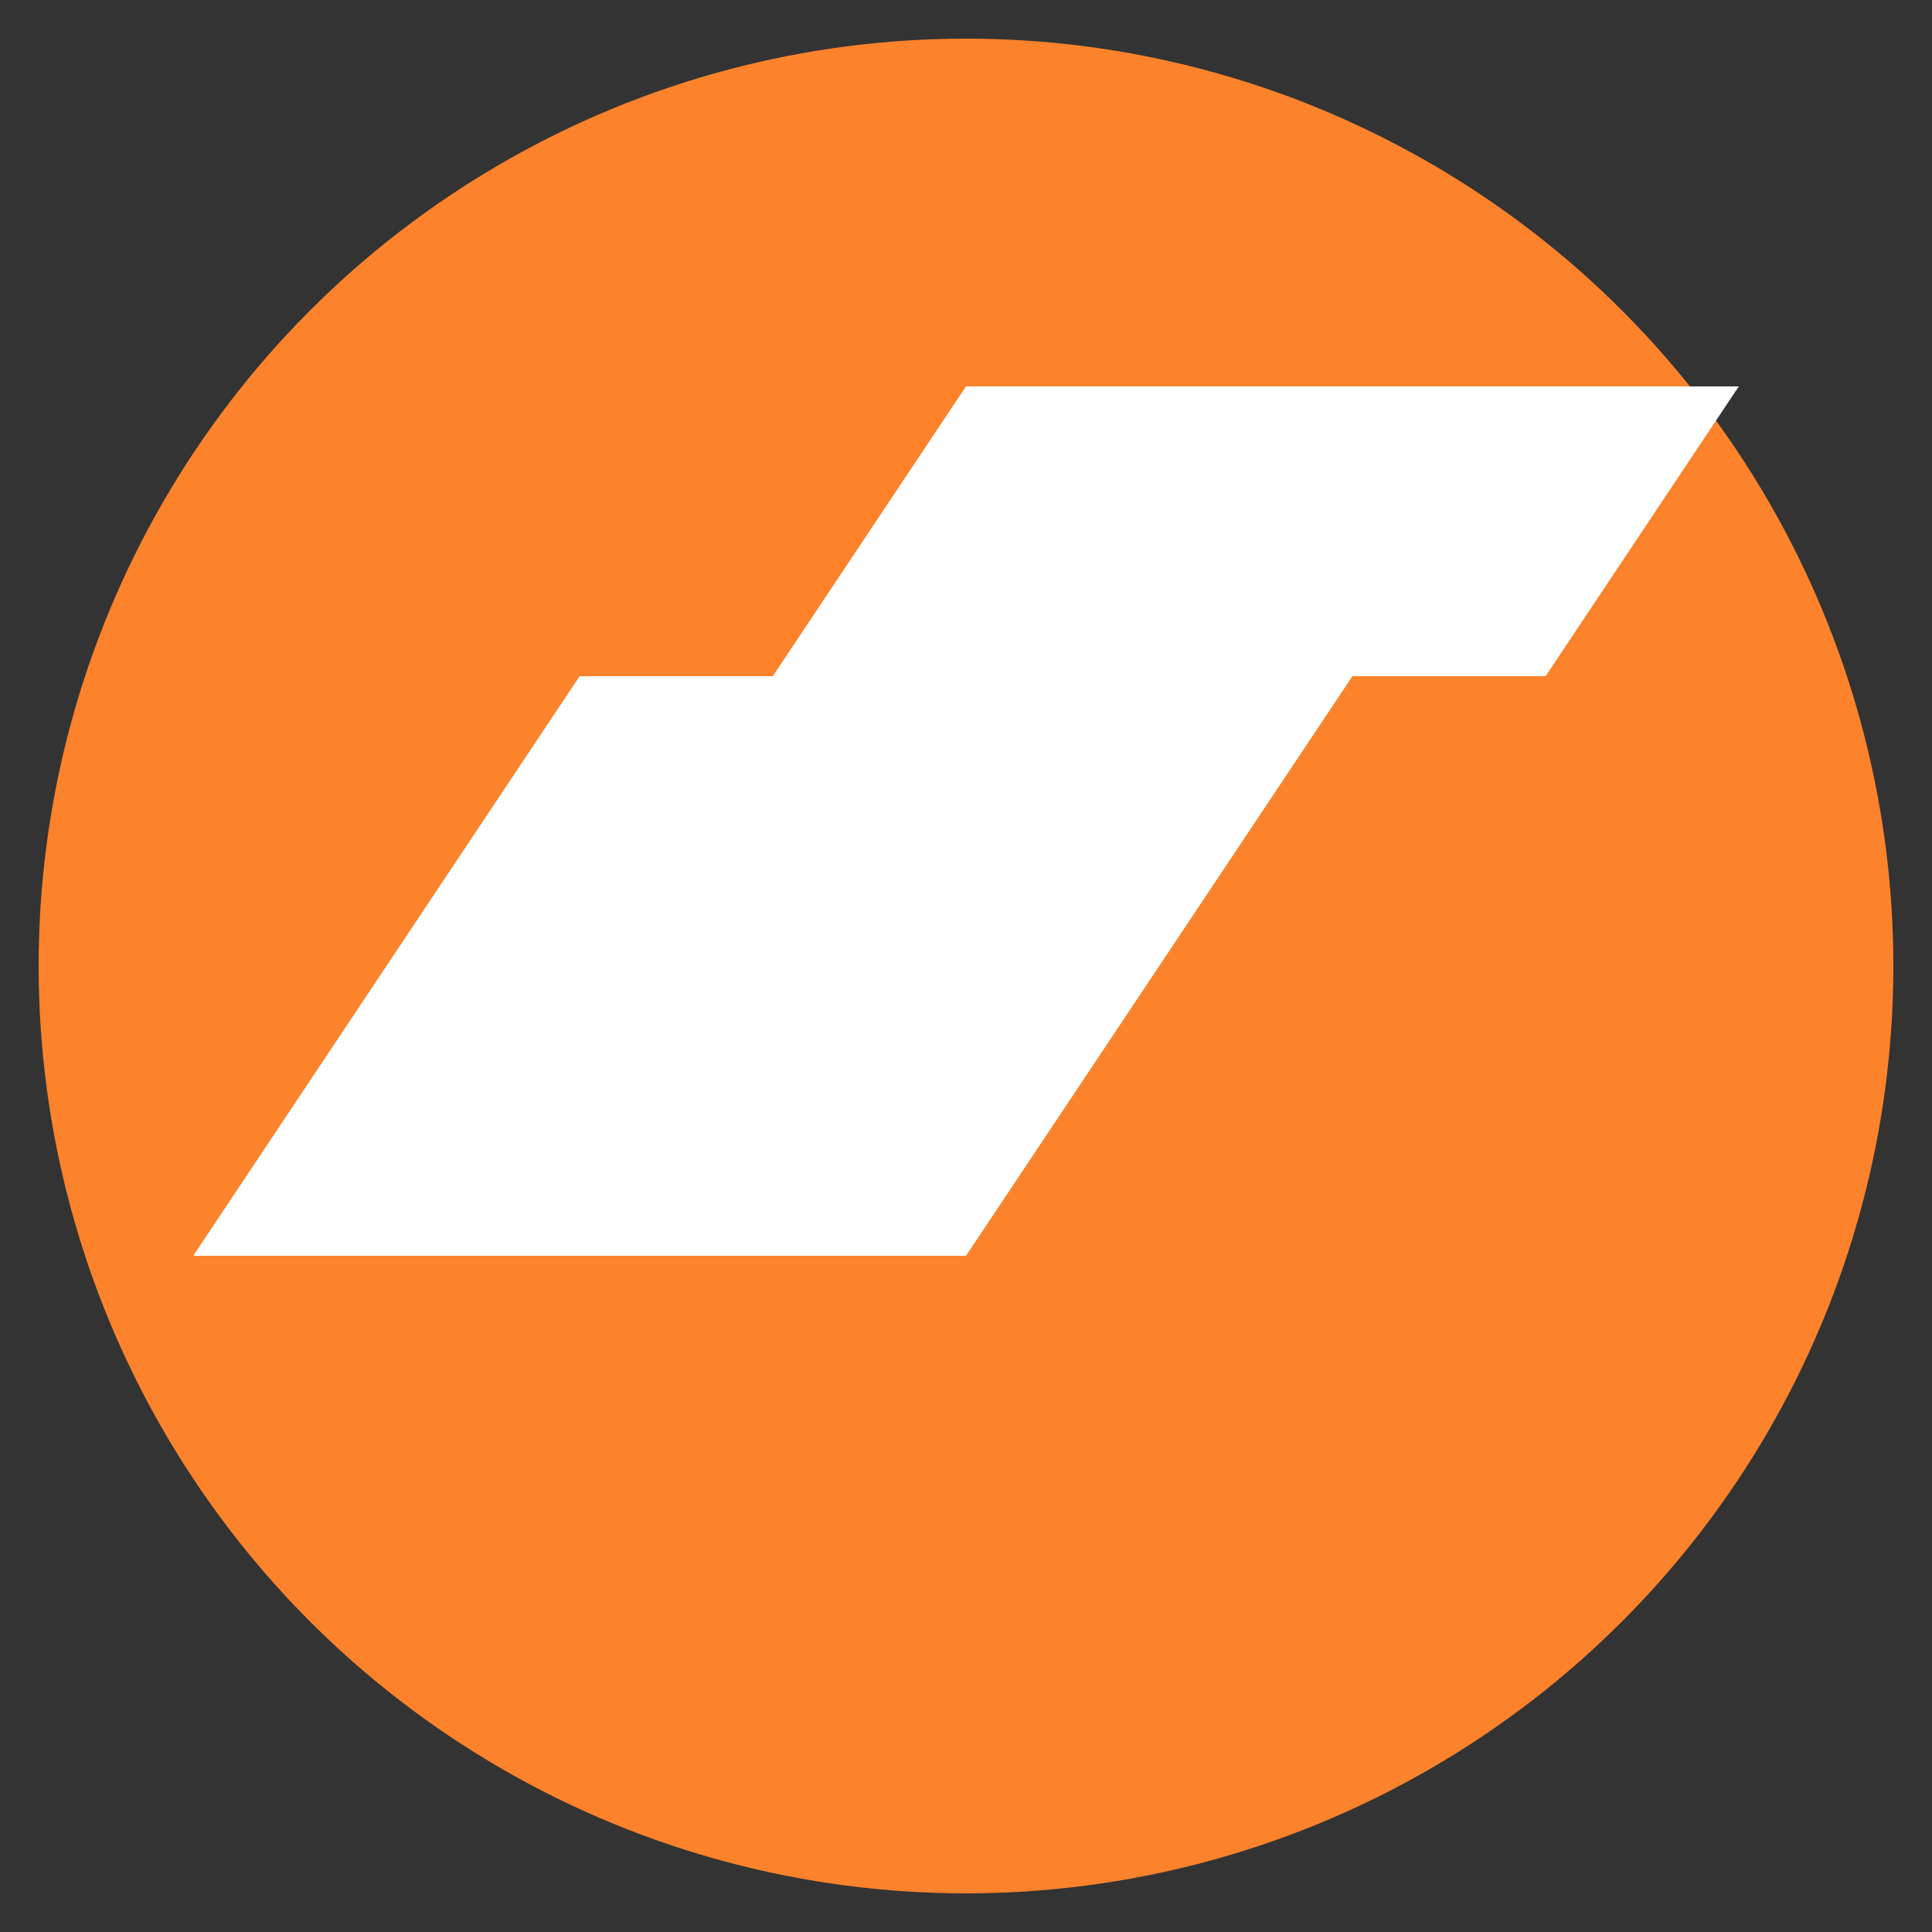 <svg xmlns="http://www.w3.org/2000/svg" width="100" height="100" viewBox="0 0 100 100">
  <rect x="0" y="0" width="100" height="100" fill="#333333" stroke="none"/>
  <circle cx="50" cy="50" r="48" fill="#FC822B" />
  <path d="M30,35h40l-10,15h-40L30,35z M60,50l-10,15h-40l10-15H60z M40,35l10-15h40l-10,15H40z" fill="white" />
</svg> 